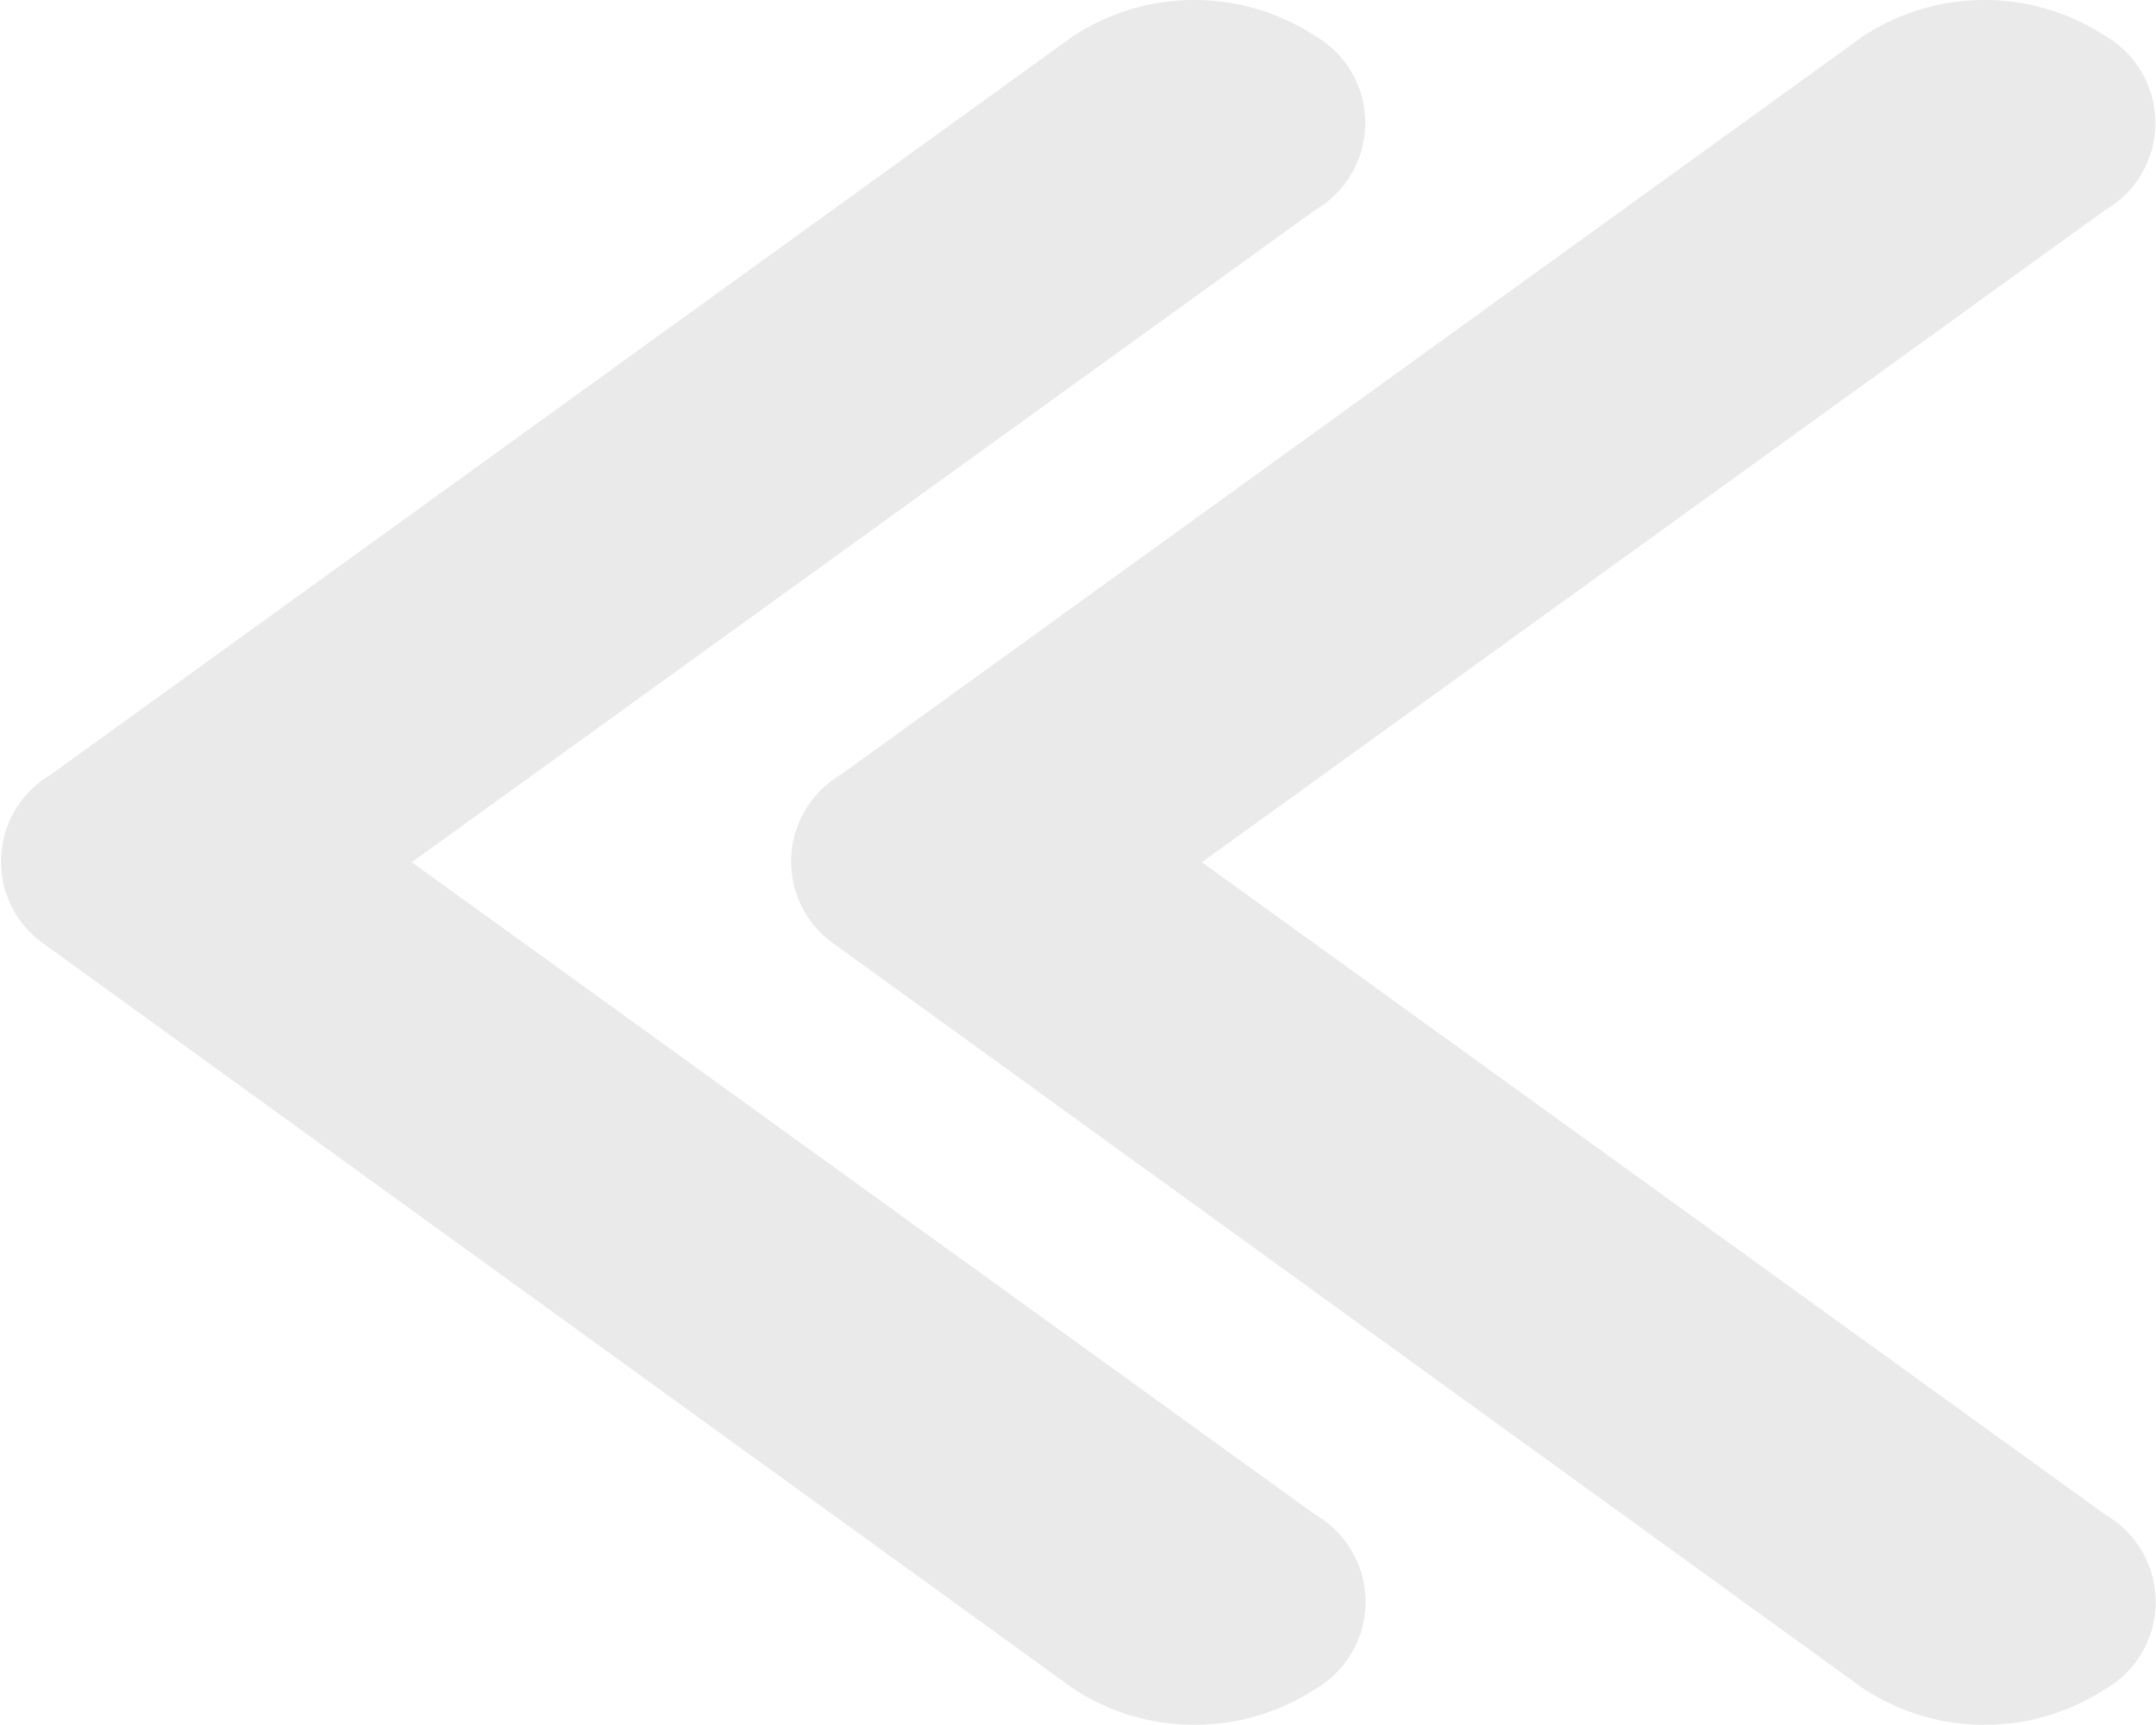 <svg xmlns="http://www.w3.org/2000/svg" width="15" height="12" viewBox="0 0 15 12">
  <g id="グループ_169" data-name="グループ 169" transform="translate(-51 -126)">
    <path id="Icon_ionic-ios-arrow-back" data-name="Icon ionic-ios-arrow-back" d="M14.115,12.192,20.4,7.655a.7.7,0,0,0,0-1.211,1.538,1.538,0,0,0-1.682,0L11.6,11.585a.7.7,0,0,0-.035,1.182l7.155,5.176a1.54,1.54,0,0,0,1.682,0,.7.7,0,0,0,0-1.211Z" transform="translate(39.75 119.806)" fill="#eaeaea"/>
    <path id="Icon_ionic-ios-arrow-back-2" data-name="Icon ionic-ios-arrow-back" d="M14.115,12.192,20.4,7.655a.7.7,0,0,0,0-1.211,1.538,1.538,0,0,0-1.682,0L11.6,11.585a.7.7,0,0,0-.035,1.182l7.155,5.176a1.54,1.54,0,0,0,1.682,0,.7.7,0,0,0,0-1.211Z" transform="translate(45.247 119.806)" fill="#eaeaea"/>
  </g>
</svg>

